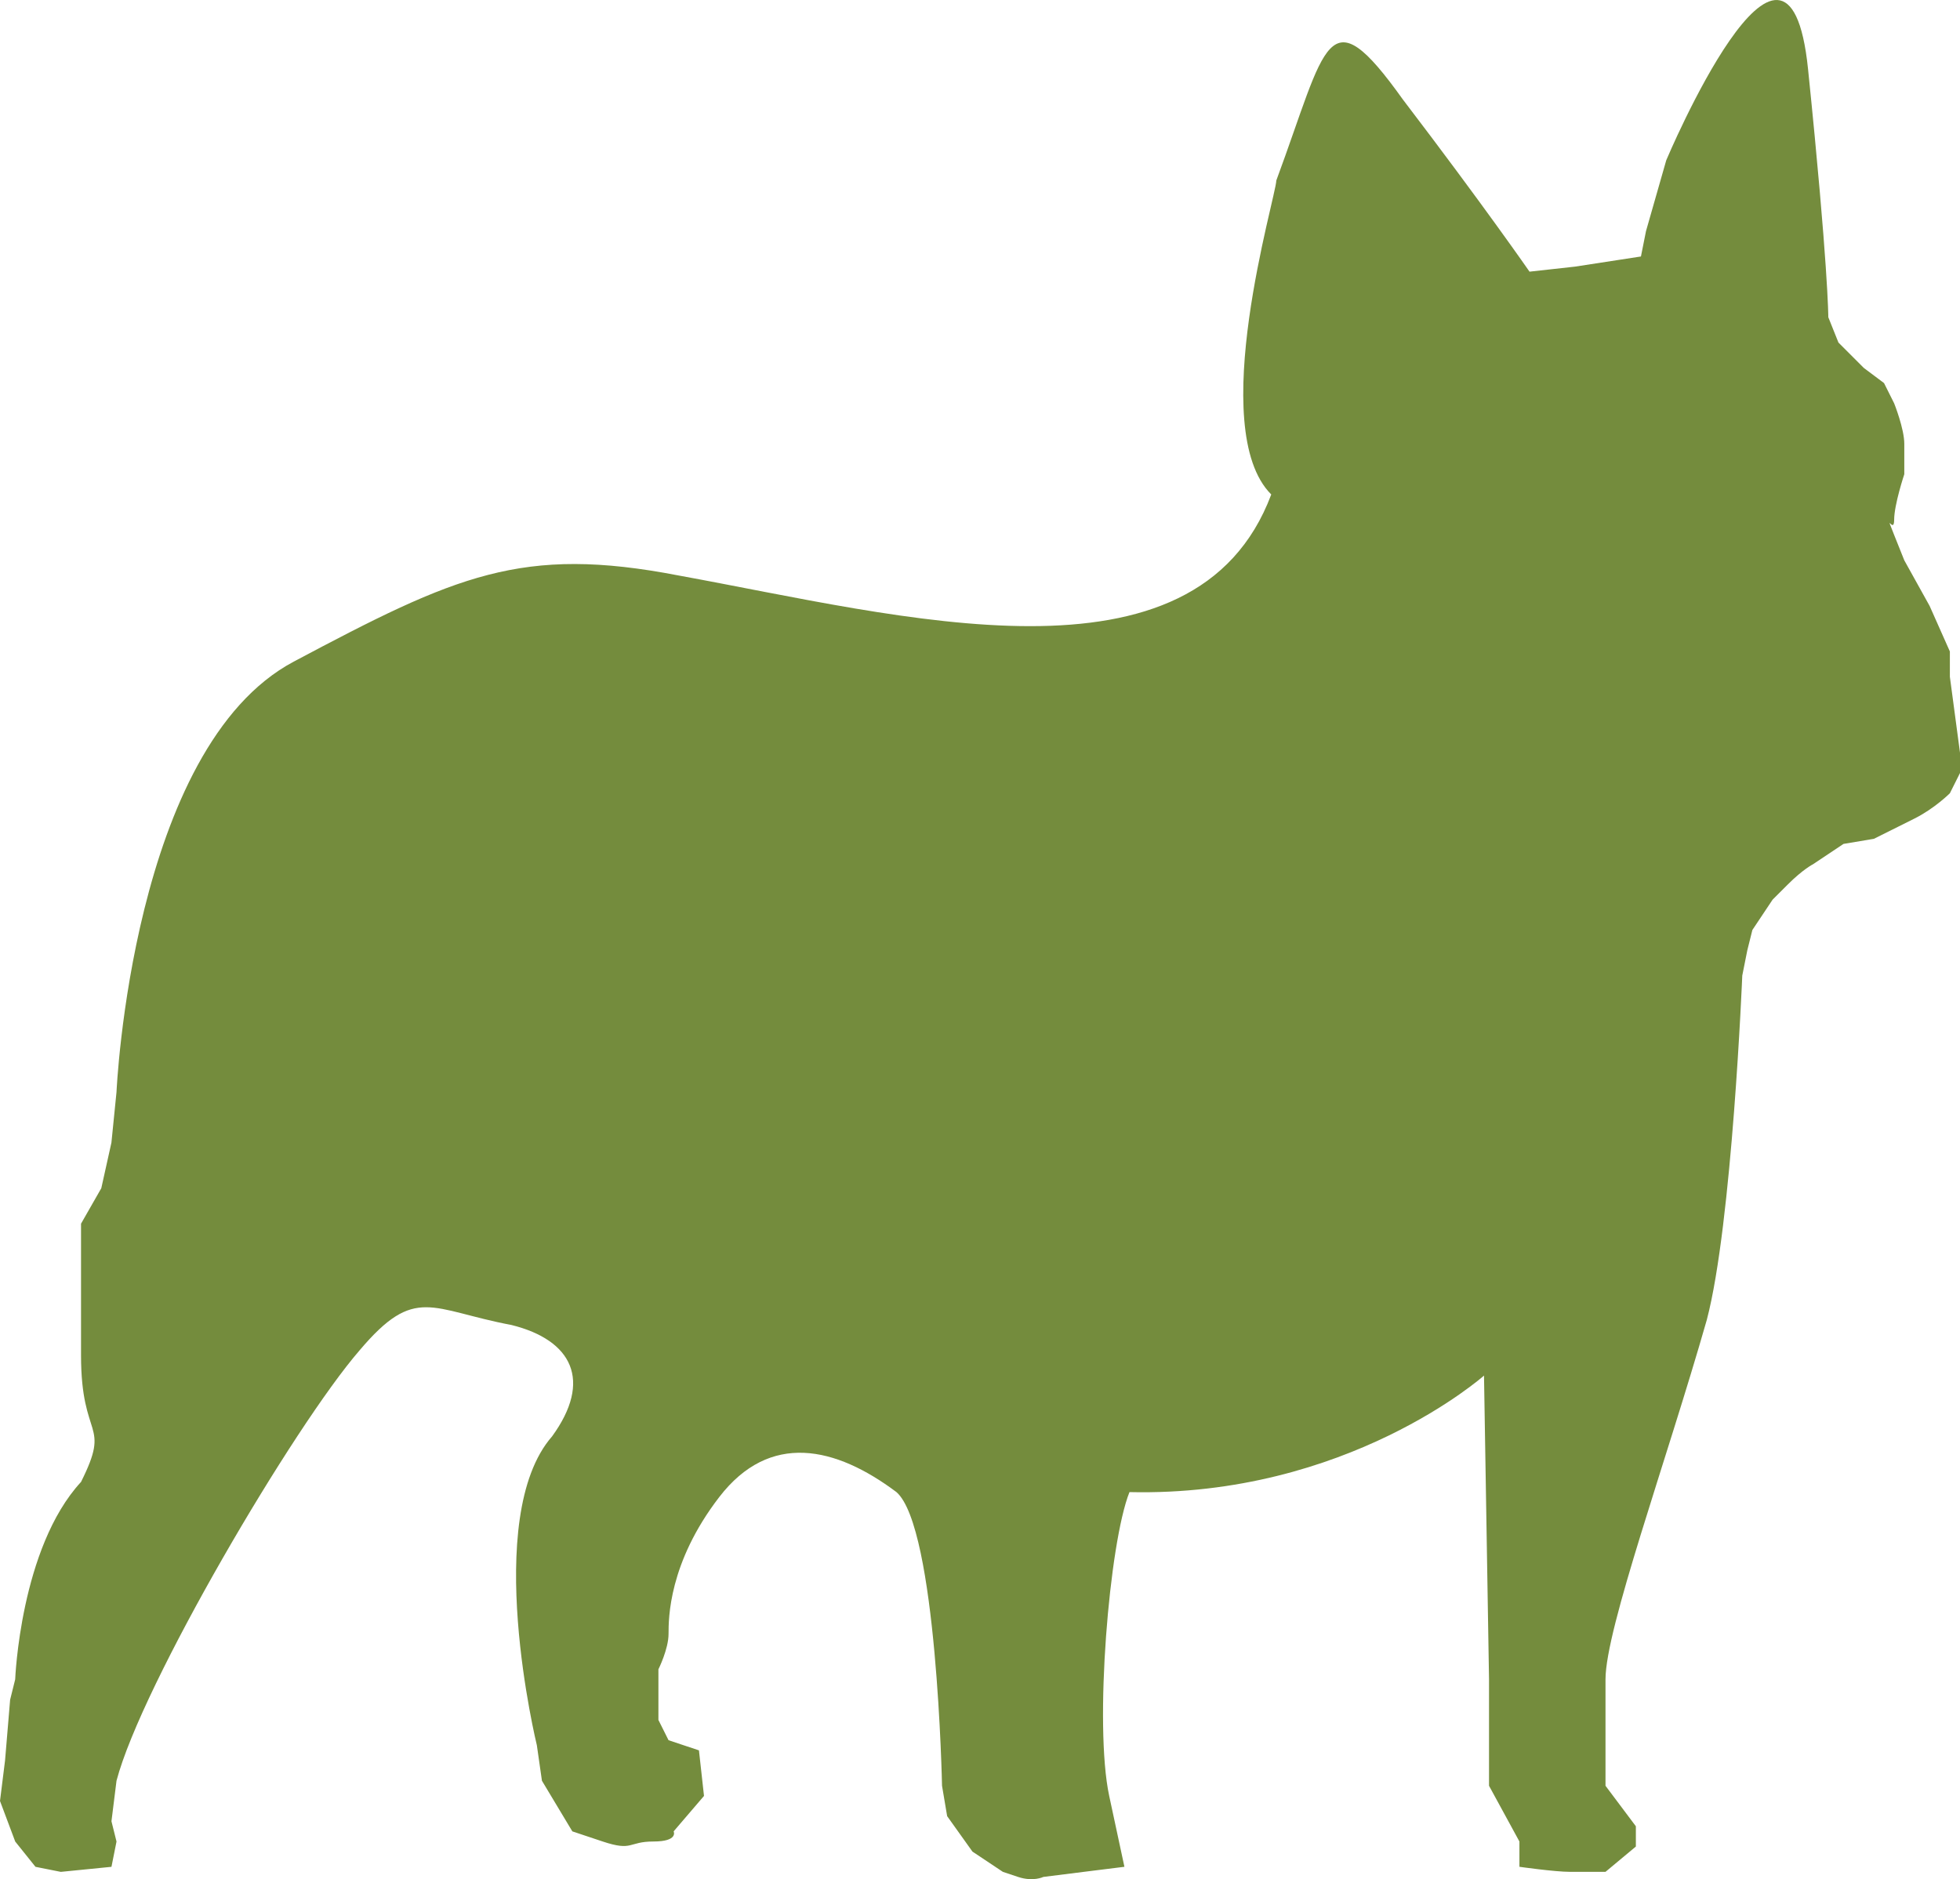 <?xml version="1.0" encoding="utf-8"?>
<!-- Generator: Adobe Illustrator 15.0.2, SVG Export Plug-In . SVG Version: 6.00 Build 0)  -->
<!DOCTYPE svg PUBLIC "-//W3C//DTD SVG 1.1//EN" "http://www.w3.org/Graphics/SVG/1.1/DTD/svg11.dtd">
<svg version="1.1" id="Layer_1" xmlns="http://www.w3.org/2000/svg" xmlns:xlink="http://www.w3.org/1999/xlink" x="0px" y="0px"
	 width="60.546px" height="58.057px" viewBox="0 0 60.546 58.057" enable-background="new 0 0 60.546 58.057" xml:space="preserve">
<g>
	<defs>
		<rect id="SVGID_1_" width="60.546" height="58.057"/>
	</defs>
	<clipPath id="SVGID_2_">
		<use xlink:href="#SVGID_1_"  overflow="visible"/>
	</clipPath>
	<path clip-path="url(#SVGID_2_)" fill-rule="evenodd" clip-rule="evenodd" fill="#748C3D" d="M3.599,33.738
		c0,0,0.469-10.639,5.476-13.298c5.006-2.66,7.04-3.599,11.89-2.66c6.884,1.252,15.958,3.755,18.305-2.503
		c-2.034-2.034,0.156-9.231,0.156-9.7c1.564-4.224,1.564-5.789,3.91-2.503c2.505,3.285,3.912,5.319,3.912,5.319l1.408-0.156
		l2.034-0.313l0.156-0.783l0.626-2.19c0,0,3.755-8.918,4.38-2.816c0.626,6.102,0.626,7.666,0.626,7.666l0.313,0.782l0.782,0.783
		l0.626,0.469l0.313,0.626c0,0,0.313,0.782,0.313,1.251v0.939c0,0-0.313,0.939-0.313,1.408c0,0.469-0.313-0.313,0,0.469l0.313,0.783
		l0.782,1.408l0.626,1.408v0.782l0.313,2.347v0.626l-0.313,0.625c0,0-0.469,0.47-1.095,0.783l-1.252,0.625l-0.938,0.157
		l-0.938,0.626c0,0-0.313,0.156-0.782,0.626l-0.47,0.469l-0.626,0.939l-0.156,0.625l-0.156,0.783c0,0-0.313,7.666-1.096,10.638
		c-1.251,4.381-3.129,9.544-3.129,11.107v3.286l0.938,1.251v0.626l-0.938,0.782h-1.096c-0.469,0-1.563-0.156-1.563-0.156v-0.781
		l-0.939-1.722v-1.721v-1.565l-0.155-9.387c0,0-4.226,3.755-10.952,3.6c-0.626,1.563-1.096,7.195-0.626,9.387l0.47,2.189
		l-1.252,0.156l-1.252,0.157c0,0-0.313,0.156-0.782,0l-0.469-0.157l-0.939-0.625l-0.782-1.096L29.1,55.171
		c0,0-0.156-7.979-1.408-9.073c-1.877-1.408-3.911-1.878-5.475,0.155c-1.565,2.034-1.565,3.755-1.565,4.225
		s-0.313,1.095-0.313,1.095v0.783v0.782l0.313,0.626l0.939,0.313l0.156,1.408l-0.938,1.095c0,0,0.156,0.313-0.626,0.313
		c-0.783,0-0.626,0.313-1.565,0l-0.938-0.313l-0.939-1.564l-0.157-1.096c0,0-1.721-7.04,0.47-9.543
		c1.251-1.721,0.626-2.973-1.252-3.441c-2.503-0.471-2.972-1.252-4.693,0.781c-2.034,2.348-6.728,10.326-7.51,13.299l-0.156,1.252
		l0.156,0.626l-0.156,0.781l-1.565,0.156l-0.782-0.156l-0.626-0.781L0,55.641l0.156-1.252l0.157-1.877l0.156-0.627
		c0,0,0.156-4.066,2.034-6.101c0.939-1.878,0-1.252,0-3.912v-4.066l0.626-1.096l0.313-1.409L3.599,33.738z"/>
</g>
</svg>
